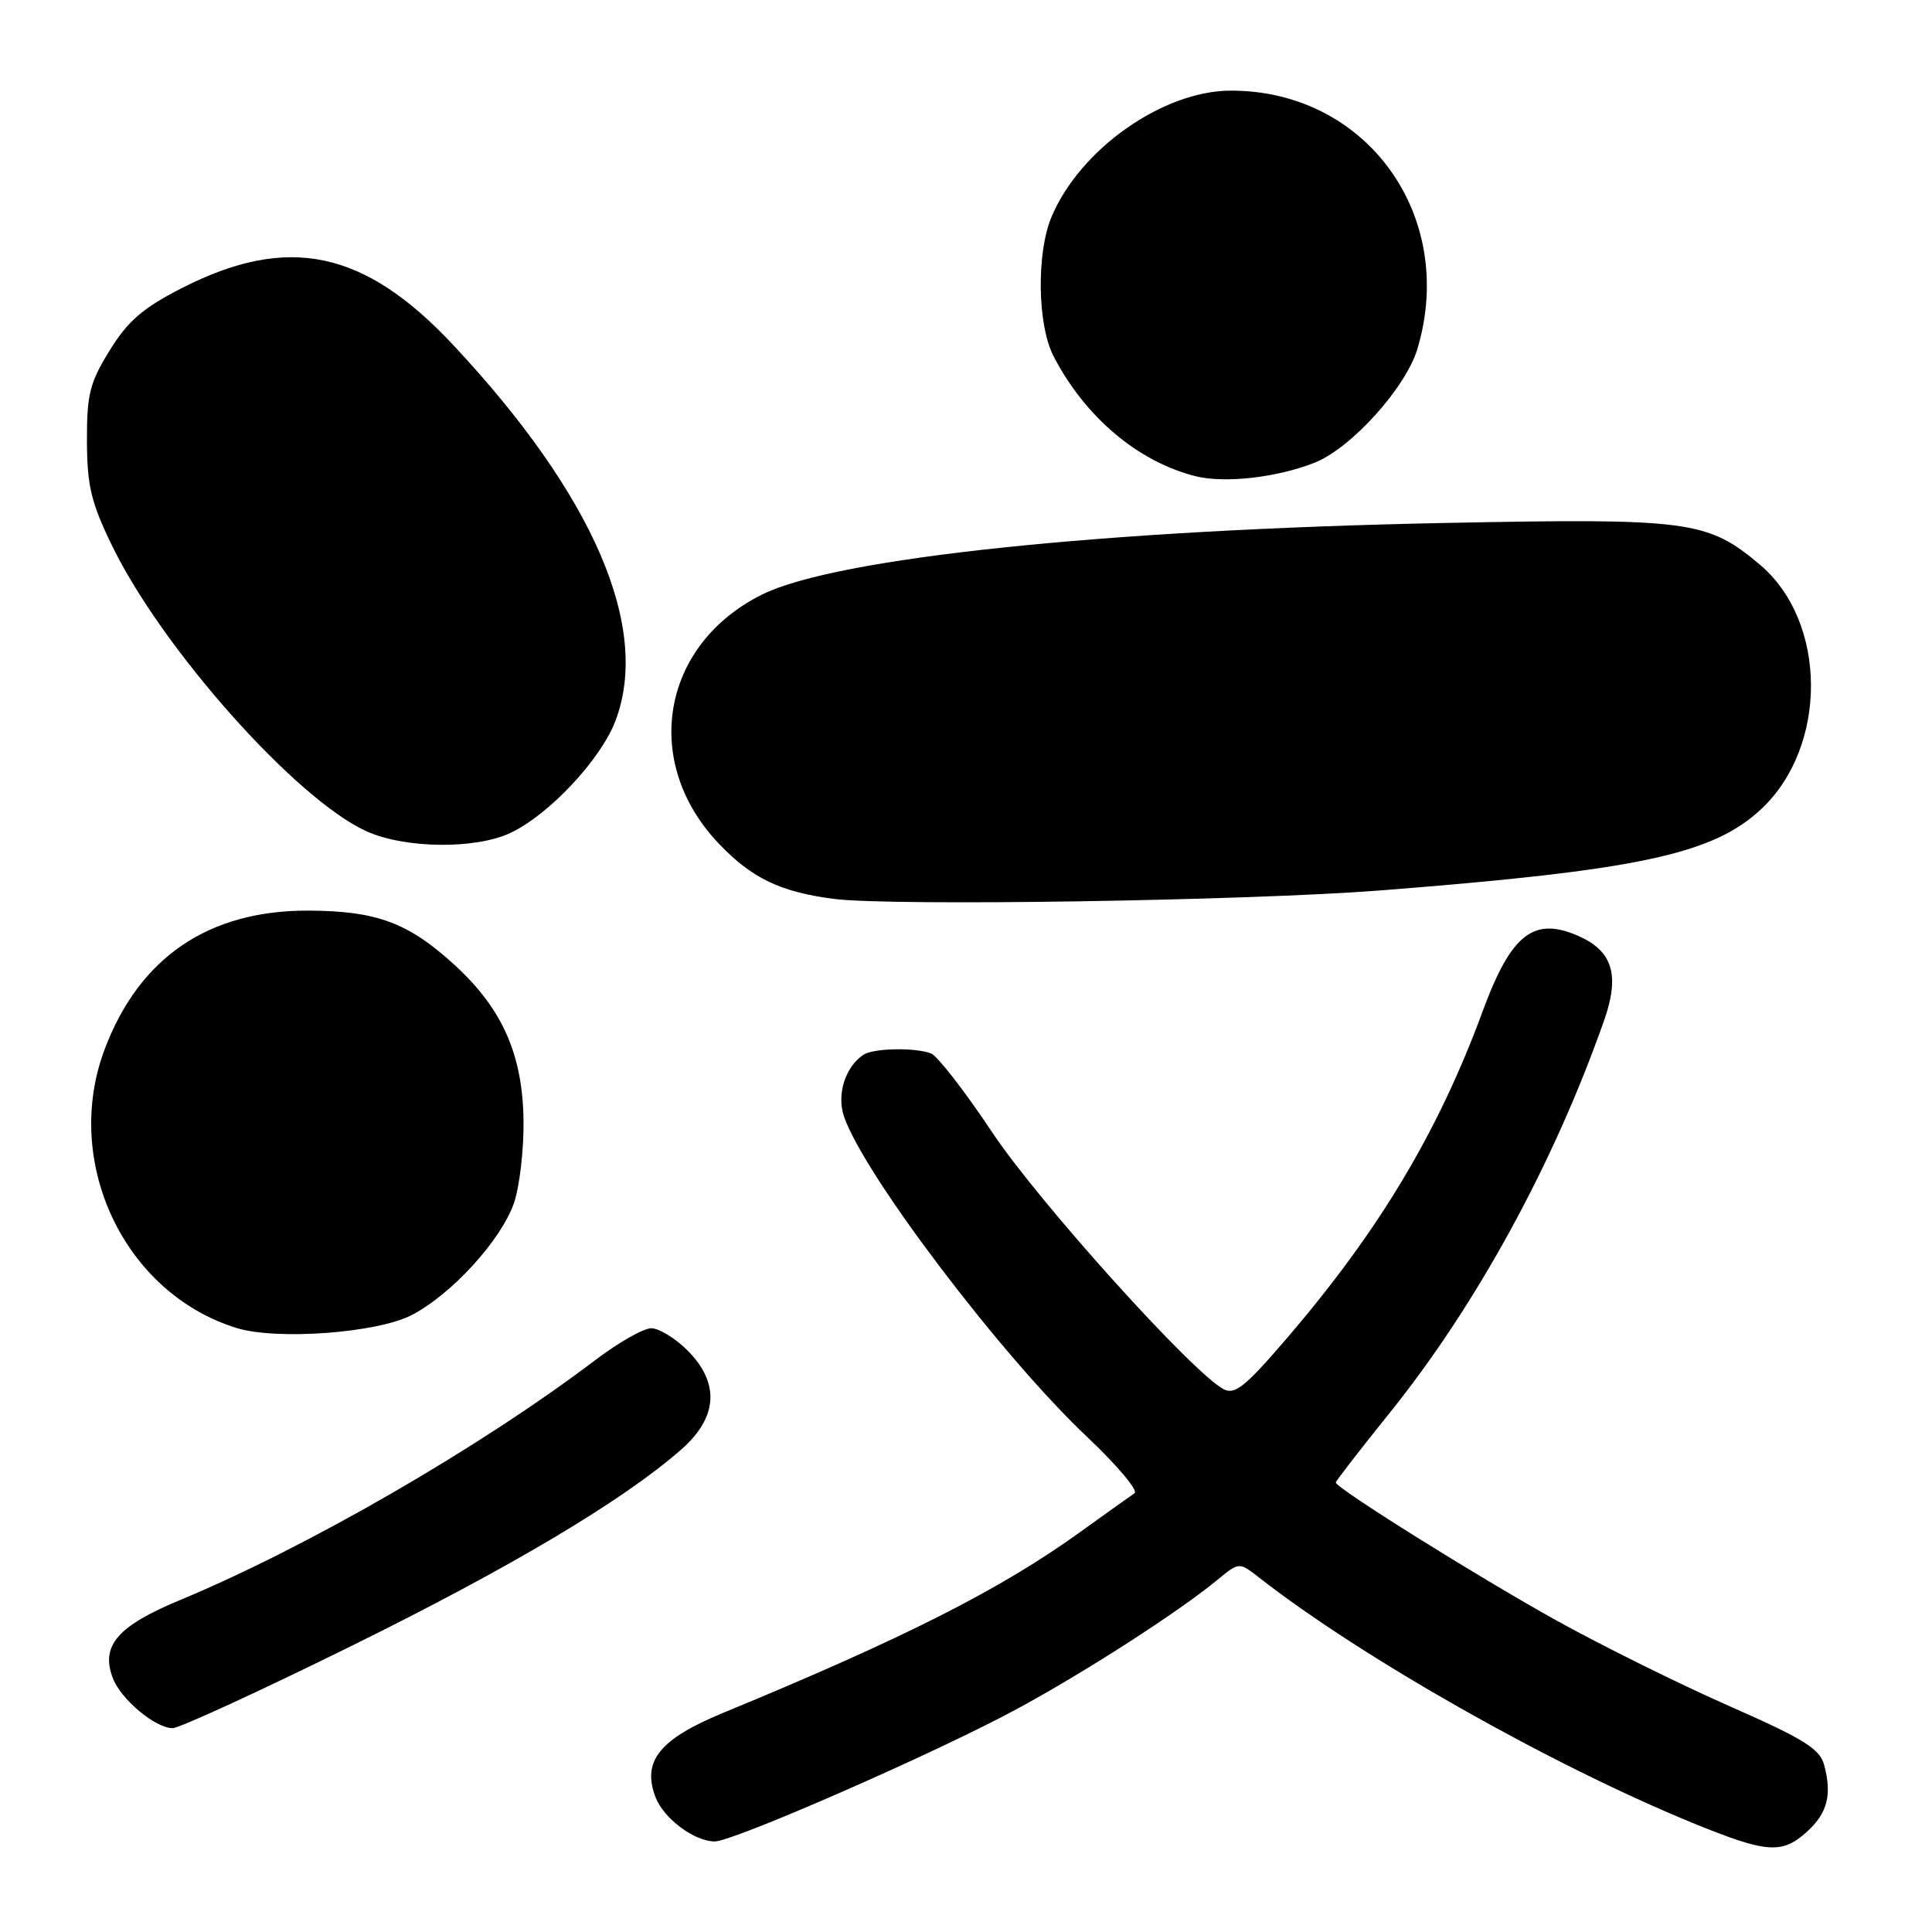<?xml version="1.0" encoding="UTF-8" standalone="no"?>
<!DOCTYPE svg PUBLIC "-//W3C//DTD SVG 1.1//EN" "http://www.w3.org/Graphics/SVG/1.1/DTD/svg11.dtd" >
<svg xmlns="http://www.w3.org/2000/svg" xmlns:xlink="http://www.w3.org/1999/xlink" version="1.1" viewBox="0 0 256 256">
 <g >
 <path fill="currentColor"
d=" M 239.39 242.75 C 242.13 240.28 242.77 237.87 241.72 233.90 C 241.15 231.73 239.07 230.44 229.11 226.05 C 222.55 223.16 212.30 218.08 206.34 214.78 C 195.92 209.00 177.00 197.17 177.00 196.44 C 177.00 196.24 180.19 192.13 184.08 187.29 C 195.60 172.99 205.85 154.25 212.53 135.28 C 214.64 129.31 213.72 126.11 209.34 124.11 C 203.29 121.35 200.26 123.67 196.46 134.00 C 190.59 149.95 182.75 163.06 170.57 177.26 C 165.03 183.73 163.62 184.87 162.12 184.07 C 157.95 181.83 137.62 159.26 131.50 150.08 C 127.88 144.64 124.22 139.92 123.38 139.59 C 121.24 138.77 115.73 138.88 114.40 139.77 C 111.98 141.38 110.83 145.08 111.85 147.99 C 114.55 155.76 132.82 179.82 144.07 190.42 C 148.03 194.16 150.85 197.51 150.33 197.86 C 149.81 198.21 146.49 200.58 142.95 203.13 C 132.47 210.66 119.74 217.10 95.85 226.95 C 87.37 230.45 85.04 233.35 86.86 238.14 C 87.94 240.96 92.01 244.00 94.71 244.00 C 97.21 243.99 124.05 232.24 134.67 226.49 C 143.70 221.62 156.25 213.53 161.34 209.32 C 164.19 206.97 164.19 206.97 166.84 209.04 C 180.51 219.71 205.54 233.87 224.26 241.54 C 234.07 245.55 236.09 245.72 239.39 242.75 Z  M 46.50 218.13 C 67.79 207.63 82.56 198.83 90.28 192.06 C 95.13 187.80 95.41 183.25 91.08 178.92 C 89.47 177.32 87.32 176.00 86.30 176.00 C 85.28 176.00 81.98 177.87 78.97 180.15 C 63.71 191.73 40.81 204.97 23.87 212.01 C 15.56 215.46 13.31 218.06 14.95 222.36 C 16.02 225.18 20.60 229.00 22.88 228.99 C 23.77 228.98 34.40 224.10 46.50 218.13 Z  M 54.54 174.26 C 59.82 171.53 66.38 164.35 68.10 159.42 C 68.84 157.26 69.42 152.35 69.37 148.50 C 69.26 139.78 66.60 133.73 60.35 127.97 C 54.18 122.28 49.96 120.70 40.89 120.66 C 27.65 120.61 18.48 126.84 13.88 139.00 C 8.22 153.97 16.45 171.37 31.36 175.97 C 36.68 177.61 49.95 176.63 54.54 174.26 Z  M 183.00 117.98 C 217.14 115.31 226.97 113.20 233.38 107.20 C 242.24 98.89 242.14 82.34 233.18 74.81 C 226.23 68.96 223.86 68.65 191.22 69.30 C 146.08 70.21 110.81 73.92 101.00 78.77 C 87.61 85.41 84.92 101.01 95.30 111.84 C 99.67 116.40 103.44 118.20 110.50 119.11 C 118.15 120.09 165.32 119.36 183.00 117.98 Z  M 67.67 110.35 C 72.77 107.93 79.59 100.65 81.54 95.54 C 86.25 83.19 78.68 65.63 60.05 45.71 C 48.27 33.12 38.16 31.00 24.10 38.17 C 18.93 40.81 16.95 42.52 14.54 46.42 C 11.89 50.70 11.50 52.26 11.52 58.42 C 11.54 64.36 12.07 66.59 14.83 72.27 C 21.48 85.96 39.17 105.85 48.50 110.12 C 53.59 112.45 63.00 112.57 67.67 110.35 Z  M 174.22 61.30 C 179.07 59.36 186.27 51.37 187.81 46.24 C 193.10 28.60 181.08 11.97 163.07 12.01 C 154.07 12.03 143.08 19.78 139.32 28.77 C 137.32 33.56 137.46 43.06 139.60 47.20 C 143.77 55.25 150.78 61.18 158.42 63.10 C 162.29 64.07 169.28 63.27 174.22 61.30 Z "/>
</g>
</svg>